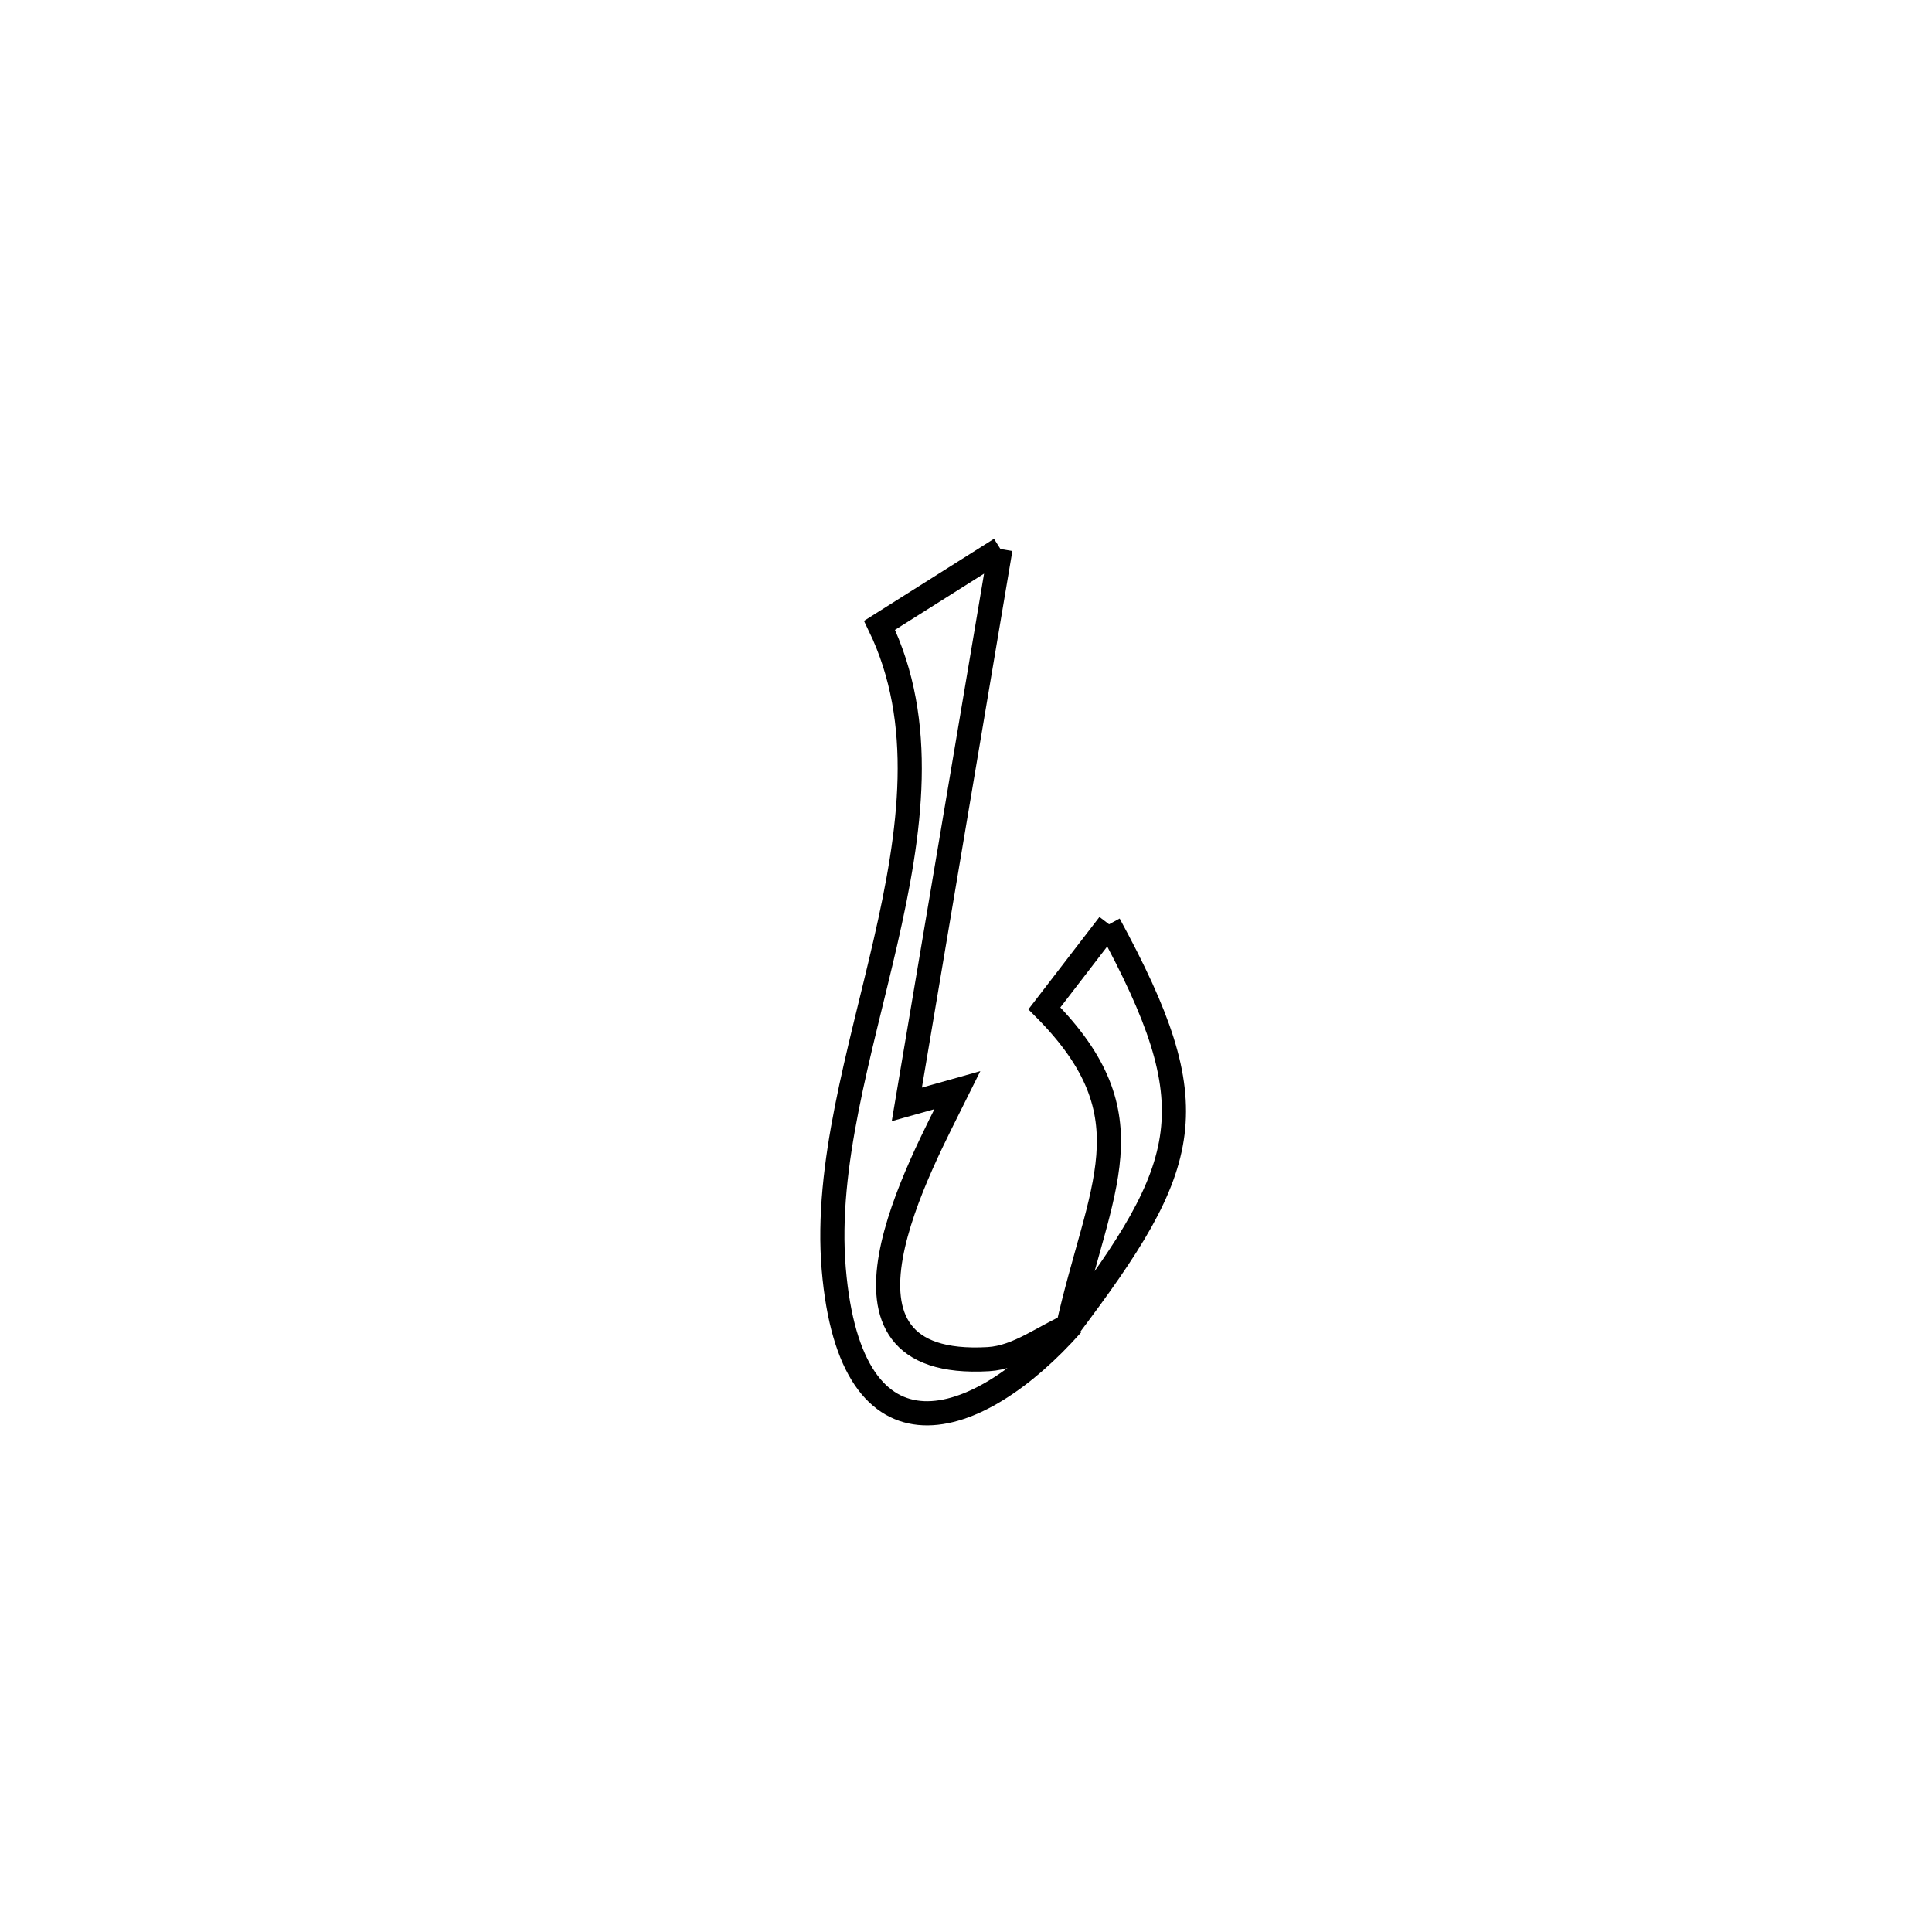 <svg xmlns="http://www.w3.org/2000/svg" viewBox="0.0 0.0 24.0 24.0" height="200px" width="200px"><path fill="none" stroke="black" stroke-width=".3" stroke-opacity="1.0"  filling="0" d="M12.428 6.82 L12.428 6.82 C12.04 9.12 11.653 11.419 11.265 13.719 L11.265 13.719 C11.475 13.66 11.685 13.601 11.894 13.542 L11.894 13.542 C11.443 14.455 10.012 17.015 12.277 16.884 C12.652 16.862 12.971 16.596 13.318 16.452 L13.318 16.452 C12.131 17.792 10.57 18.285 10.357 15.762 C10.249 14.478 10.683 13.082 10.999 11.706 C11.314 10.33 11.51 8.973 10.926 7.768 L10.926 7.768 C11.427 7.452 11.927 7.136 12.428 6.82 L12.428 6.82"></path>
<path fill="none" stroke="black" stroke-width=".3" stroke-opacity="1.0"  filling="0" d="M13.777 11.482 L13.777 11.482 C15.015 13.76 14.814 14.45 13.262 16.504 L13.262 16.504 C13.654 14.741 14.316 13.876 12.974 12.526 L12.974 12.526 C13.242 12.178 13.51 11.83 13.777 11.482 L13.777 11.482"></path></svg>